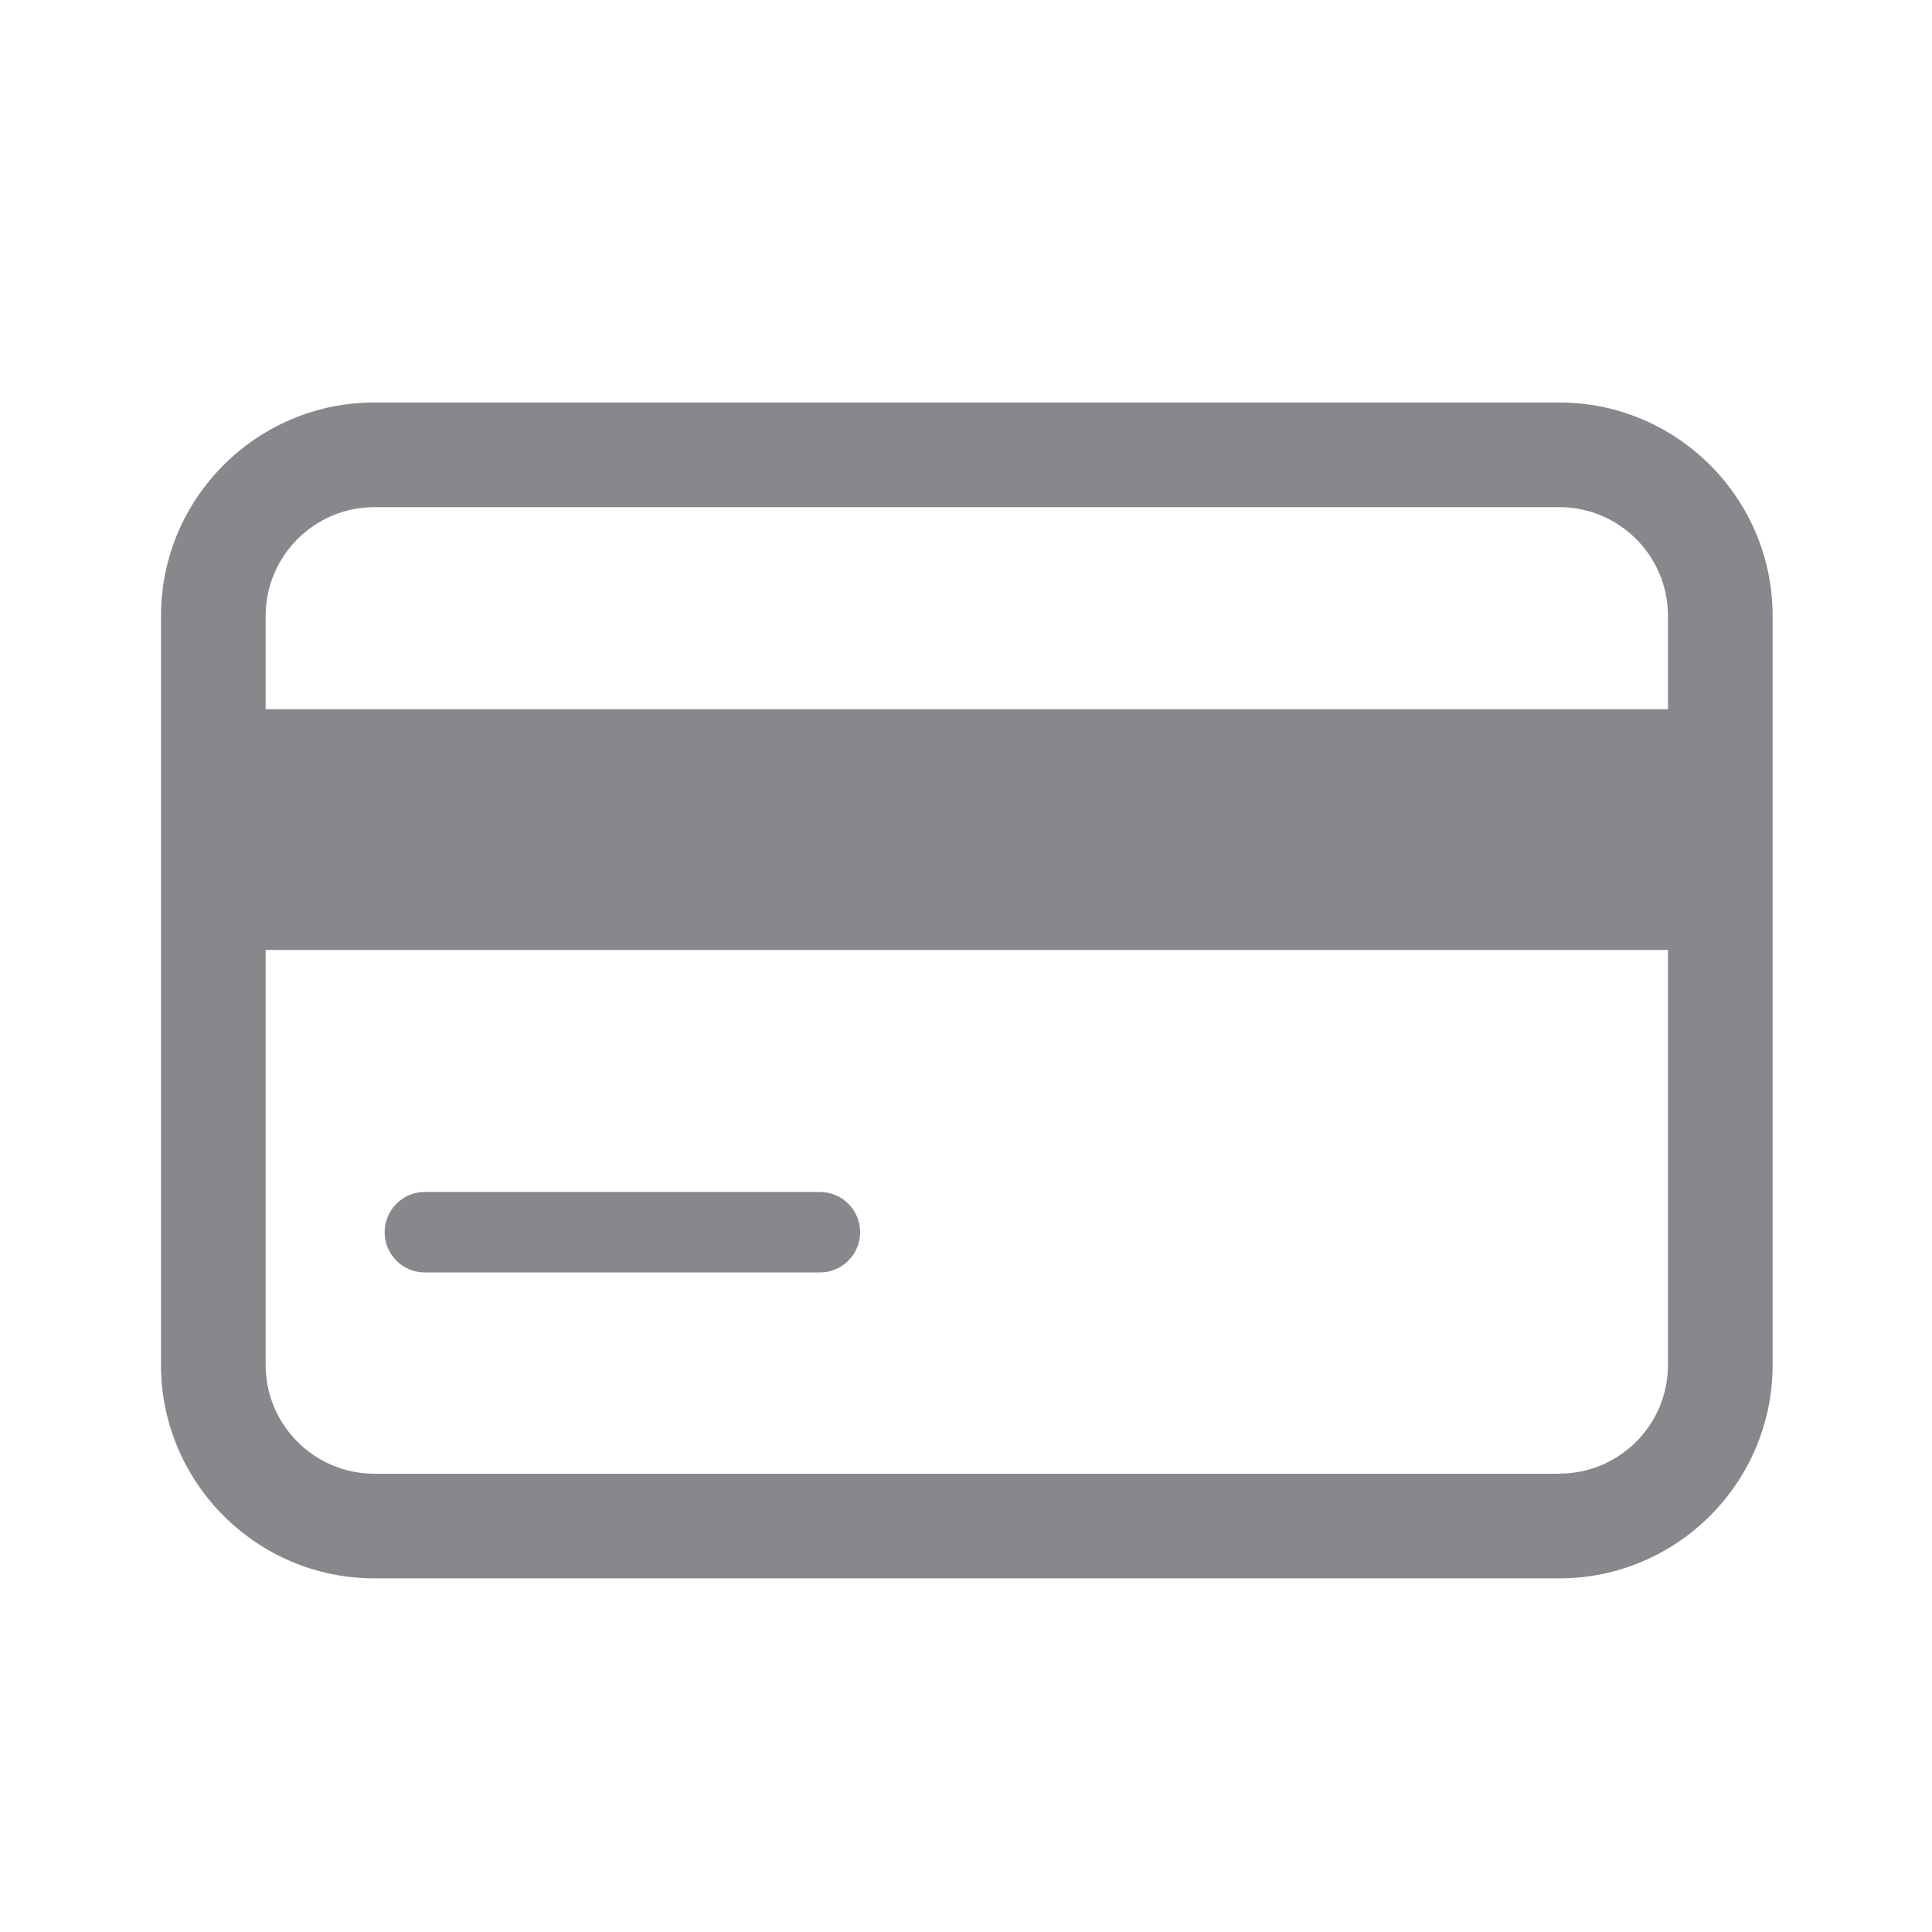 <svg xmlns="http://www.w3.org/2000/svg" width="24" height="24" viewBox="0 0 24 24">
    <g fill="#86888C">
        <path d="M8.185 10.807H3.278c-.276 0-.5-.224-.5-.5s.224-.5.5-.5h4.907c.276 0 .5.224.5.5s-.224.5-.5.5" transform="translate(2 5)"/>
        <path d="M17.37 13.307H2.65c-.744 0-1.35-.605-1.35-1.35V6.8h17.42v5.156c0 .745-.604 1.35-1.35 1.35M2.65 1.3h14.72c.746 0 1.35.606 1.35 1.35v1.16H1.3v-1.16c0-.744.606-1.35 1.35-1.35M17.37 0H2.65C1.189 0 0 1.19 0 2.65v9.307c0 1.46 1.189 2.65 2.65 2.65h14.72c1.462 0 2.65-1.19 2.65-2.65V2.65C20.02 1.19 18.833 0 17.37 0" transform="translate(2 5)"/>
    </g>
</svg>
